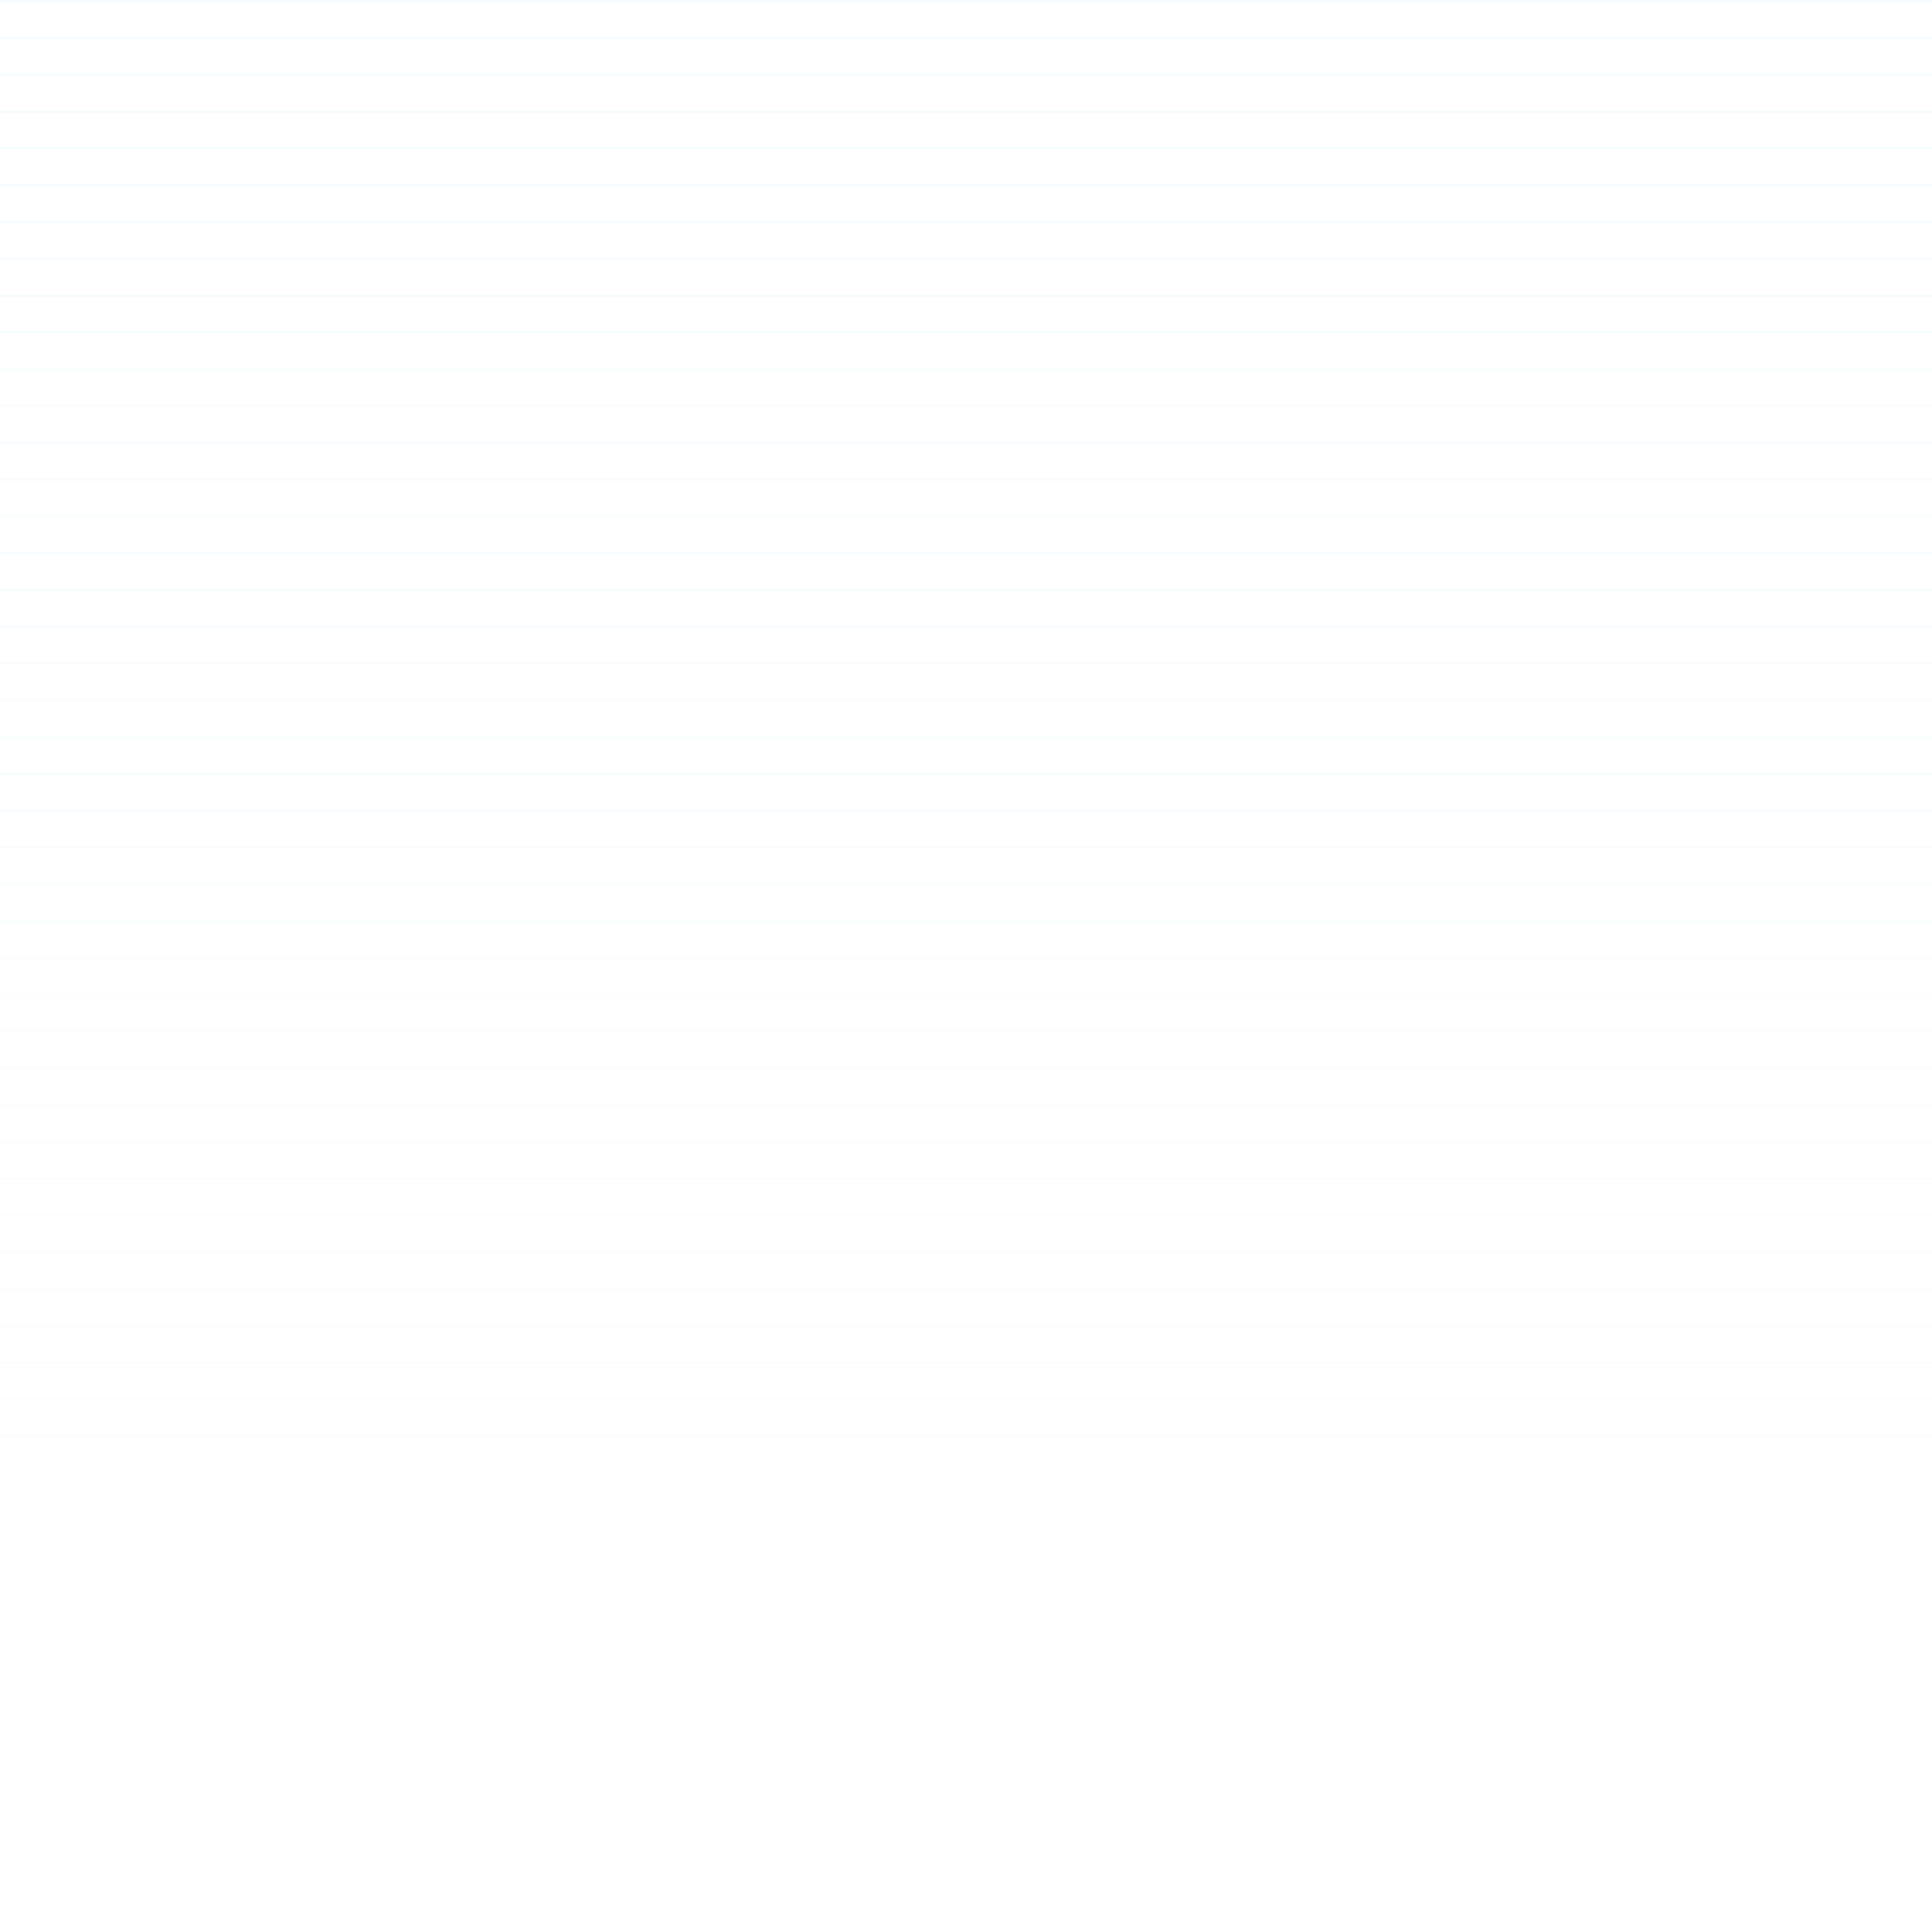 <svg width="840" height="833" viewBox="0 0 840 833" fill="none" xmlns="http://www.w3.org/2000/svg">
    <line y1="0.5" x2="840" y2="0.5" stroke="#9CE0FF" stroke-opacity="0.08" />
    <line y1="16.5" x2="840" y2="16.5" stroke="#9CE0FF" stroke-opacity="0.08" />
    <line y1="32.5" x2="840" y2="32.5" stroke="#9CE0FF" stroke-opacity="0.08" />
    <line y1="48.5" x2="840" y2="48.5" stroke="#9CE0FF" stroke-opacity="0.08" />
    <line y1="64.5" x2="840" y2="64.5" stroke="#9CE0FF" stroke-opacity="0.08" />
    <line y1="80.5" x2="840" y2="80.5" stroke="#9CE0FF" stroke-opacity="0.08" />
    <line y1="96.5" x2="840" y2="96.5" stroke="#9CE0FF" stroke-opacity="0.08" />
    <line y1="112.5" x2="840" y2="112.5" stroke="#9CE0FF" stroke-opacity="0.08" />
    <line y1="128.5" x2="840" y2="128.5" stroke="#9CE0FF" stroke-opacity="0.08" />
    <line y1="144.5" x2="840" y2="144.5" stroke="#9CE0FF" stroke-opacity="0.08" />
    <line y1="160.5" x2="840" y2="160.5" stroke="#9CE0FF" stroke-opacity="0.06" />
    <line y1="176.5" x2="840" y2="176.5" stroke="#9CE0FF" stroke-opacity="0.06" />
    <line y1="192.5" x2="840" y2="192.5" stroke="#9CE0FF" stroke-opacity="0.06" />
    <line y1="208.5" x2="840" y2="208.5" stroke="#9CE0FF" stroke-opacity="0.06" />
    <line y1="224.5" x2="840" y2="224.5" stroke="#9CE0FF" stroke-opacity="0.06" />
    <line y1="240.5" x2="840" y2="240.5" stroke="#9CE0FF" stroke-opacity="0.06" />
    <line y1="256.5" x2="840" y2="256.5" stroke="#9CE0FF" stroke-opacity="0.06" />
    <line y1="272.5" x2="840" y2="272.5" stroke="#9CE0FF" stroke-opacity="0.06" />
    <line y1="288.5" x2="840" y2="288.5" stroke="#9CE0FF" stroke-opacity="0.06" />
    <line y1="304.5" x2="840" y2="304.5" stroke="#9CE0FF" stroke-opacity="0.06" />
    <line y1="320.5" x2="840" y2="320.5" stroke="#9CE0FF" stroke-opacity="0.06" />
    <line y1="336.5" x2="840" y2="336.5" stroke="#9CE0FF" stroke-opacity="0.06" />
    <line y1="352.5" x2="840" y2="352.5" stroke="#9CE0FF" stroke-opacity="0.06" />
    <line y1="368.5" x2="840" y2="368.5" stroke="#9CE0FF" stroke-opacity="0.06" />
    <line y1="384.5" x2="840" y2="384.5" stroke="#9CE0FF" stroke-opacity="0.06" />
    <line y1="400.5" x2="840" y2="400.5" stroke="#9CE0FF" stroke-opacity="0.06" />
    <line y1="416.5" x2="840" y2="416.5" stroke="#9CE0FF" stroke-opacity="0.04" />
    <line y1="432.5" x2="840" y2="432.5" stroke="#9CE0FF" stroke-opacity="0.04" />
    <line y1="448.5" x2="840" y2="448.5" stroke="#9CE0FF" stroke-opacity="0.04" />
    <line y1="464.5" x2="840" y2="464.5" stroke="#9CE0FF" stroke-opacity="0.04" />
    <line y1="480.5" x2="840" y2="480.5" stroke="#9CE0FF" stroke-opacity="0.04" />
    <line y1="496.5" x2="840" y2="496.5" stroke="#9CE0FF" stroke-opacity="0.04" />
    <line y1="512.5" x2="840" y2="512.5" stroke="#9CE0FF" stroke-opacity="0.04" />
    <line y1="528.5" x2="840" y2="528.5" stroke="#9CE0FF" stroke-opacity="0.04" />
    <line y1="544.5" x2="840" y2="544.5" stroke="#9CE0FF" stroke-opacity="0.04" />
    <line y1="560.5" x2="840" y2="560.5" stroke="#9CE0FF" stroke-opacity="0.04" />
    <line y1="576.5" x2="840" y2="576.5" stroke="#9CE0FF" stroke-opacity="0.04" />
    <line y1="592.5" x2="840" y2="592.5" stroke="#9CE0FF" stroke-opacity="0.04" />
    <line y1="608.5" x2="840" y2="608.5" stroke="#9CE0FF" stroke-opacity="0.04" />
    <line y1="624.5" x2="840" y2="624.5" stroke="#9CE0FF" stroke-opacity="0.04" />
    <line y1="640.5" x2="840" y2="640.5" stroke="#9CE0FF" stroke-opacity="0.02" />
    <line y1="656.5" x2="840" y2="656.5" stroke="#9CE0FF" stroke-opacity="0.02" />
    <line y1="672.5" x2="840" y2="672.5" stroke="#9CE0FF" stroke-opacity="0.02" />
    <line y1="688.5" x2="840" y2="688.5" stroke="#9CE0FF" stroke-opacity="0.02" />
    <line y1="704.5" x2="840" y2="704.5" stroke="#9CE0FF" stroke-opacity="0.02" />
    <line y1="720.5" x2="840" y2="720.5" stroke="#9CE0FF" stroke-opacity="0.02" />
    <line y1="736.5" x2="840" y2="736.5" stroke="#9CE0FF" stroke-opacity="0.02" />
    <line y1="752.5" x2="840" y2="752.5" stroke="#9CE0FF" stroke-opacity="0.02" />
    <line y1="768.5" x2="840" y2="768.5" stroke="#9CE0FF" stroke-opacity="0.02" />
    <line y1="784.5" x2="840" y2="784.5" stroke="#9CE0FF" stroke-opacity="0.02" />
    <line y1="800.5" x2="840" y2="800.5" stroke="#9CE0FF" stroke-opacity="0.02" />
    <line y1="816.5" x2="840" y2="816.5" stroke="#9CE0FF" stroke-opacity="0.02" />
</svg>